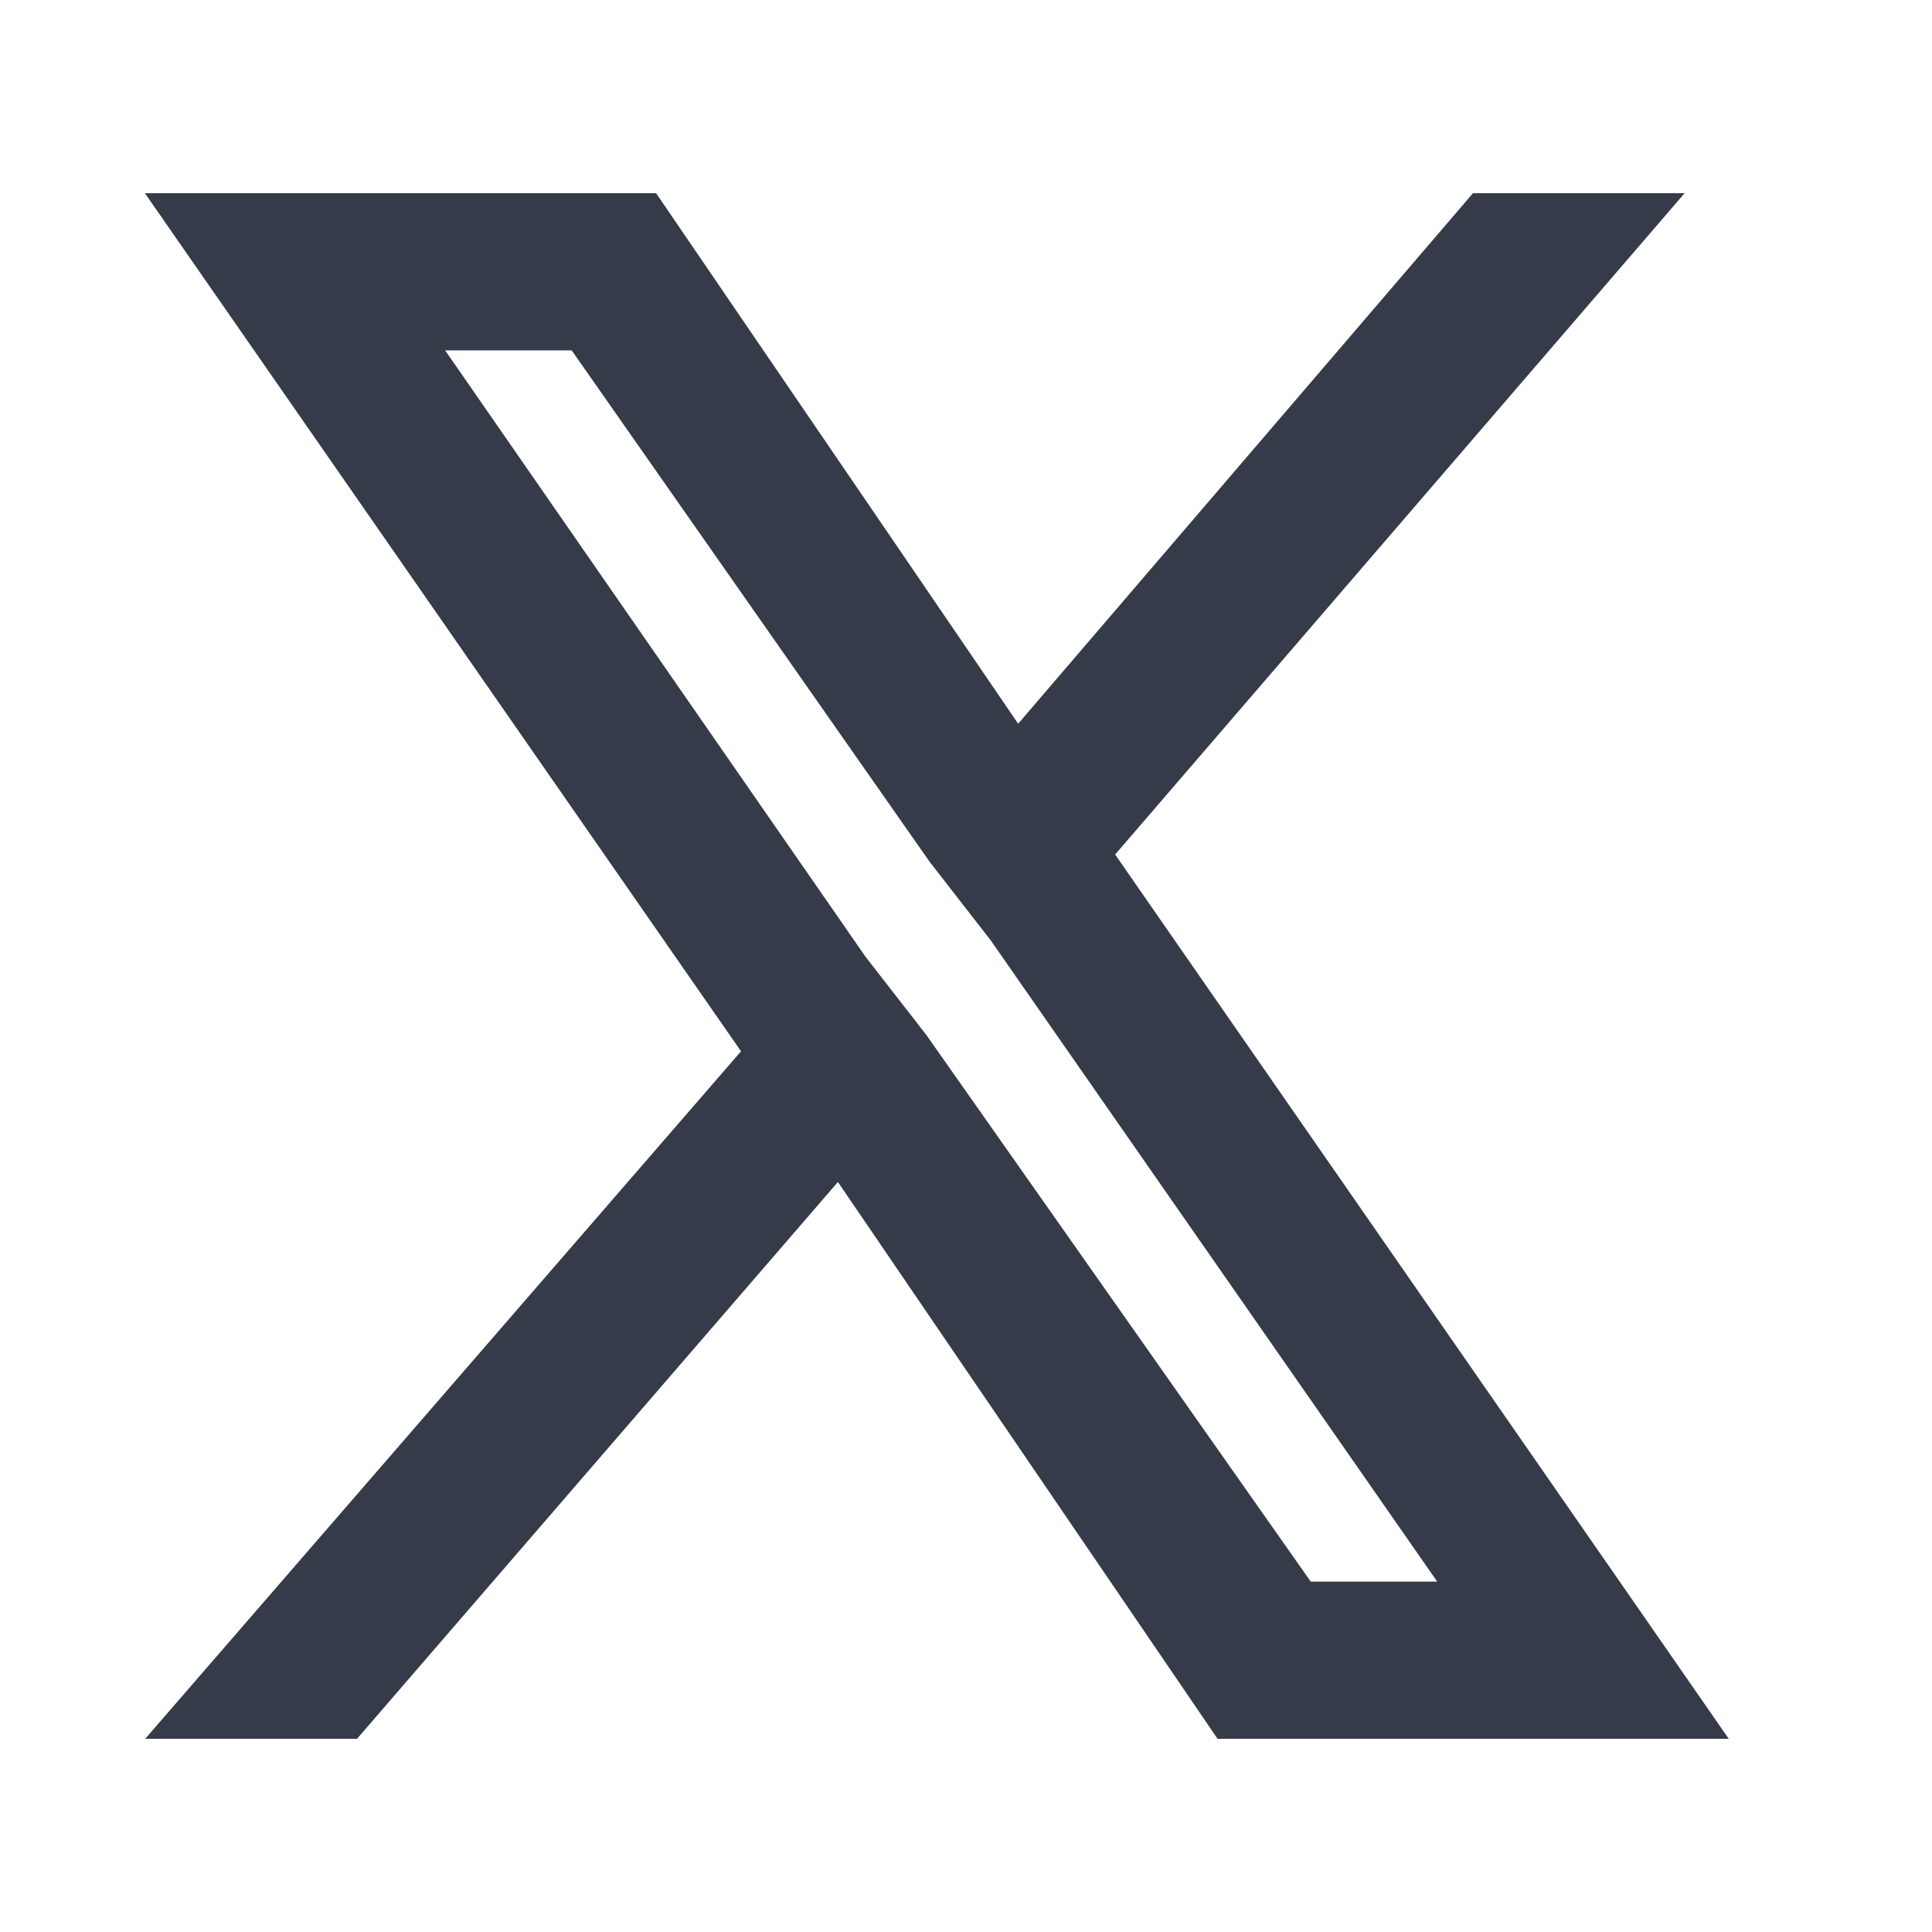 <svg width="20" height="20" viewBox="0 0 20 20" fill="none" xmlns="http://www.w3.org/2000/svg">
<path fill-rule="evenodd" clip-rule="evenodd" d="M1.5 2H6.792L10.54 7.492L15.248 2H17.439L11.544 8.846L17.896 18H12.604L8.674 12.236L3.696 18H1.503L7.671 10.883L1.5 2ZM4.608 3.627L8.959 9.903L9.591 10.716L13.569 16.373H14.878L10.257 9.736L9.624 8.922L5.918 3.627H4.608Z" fill="#353B48"/>
</svg>

